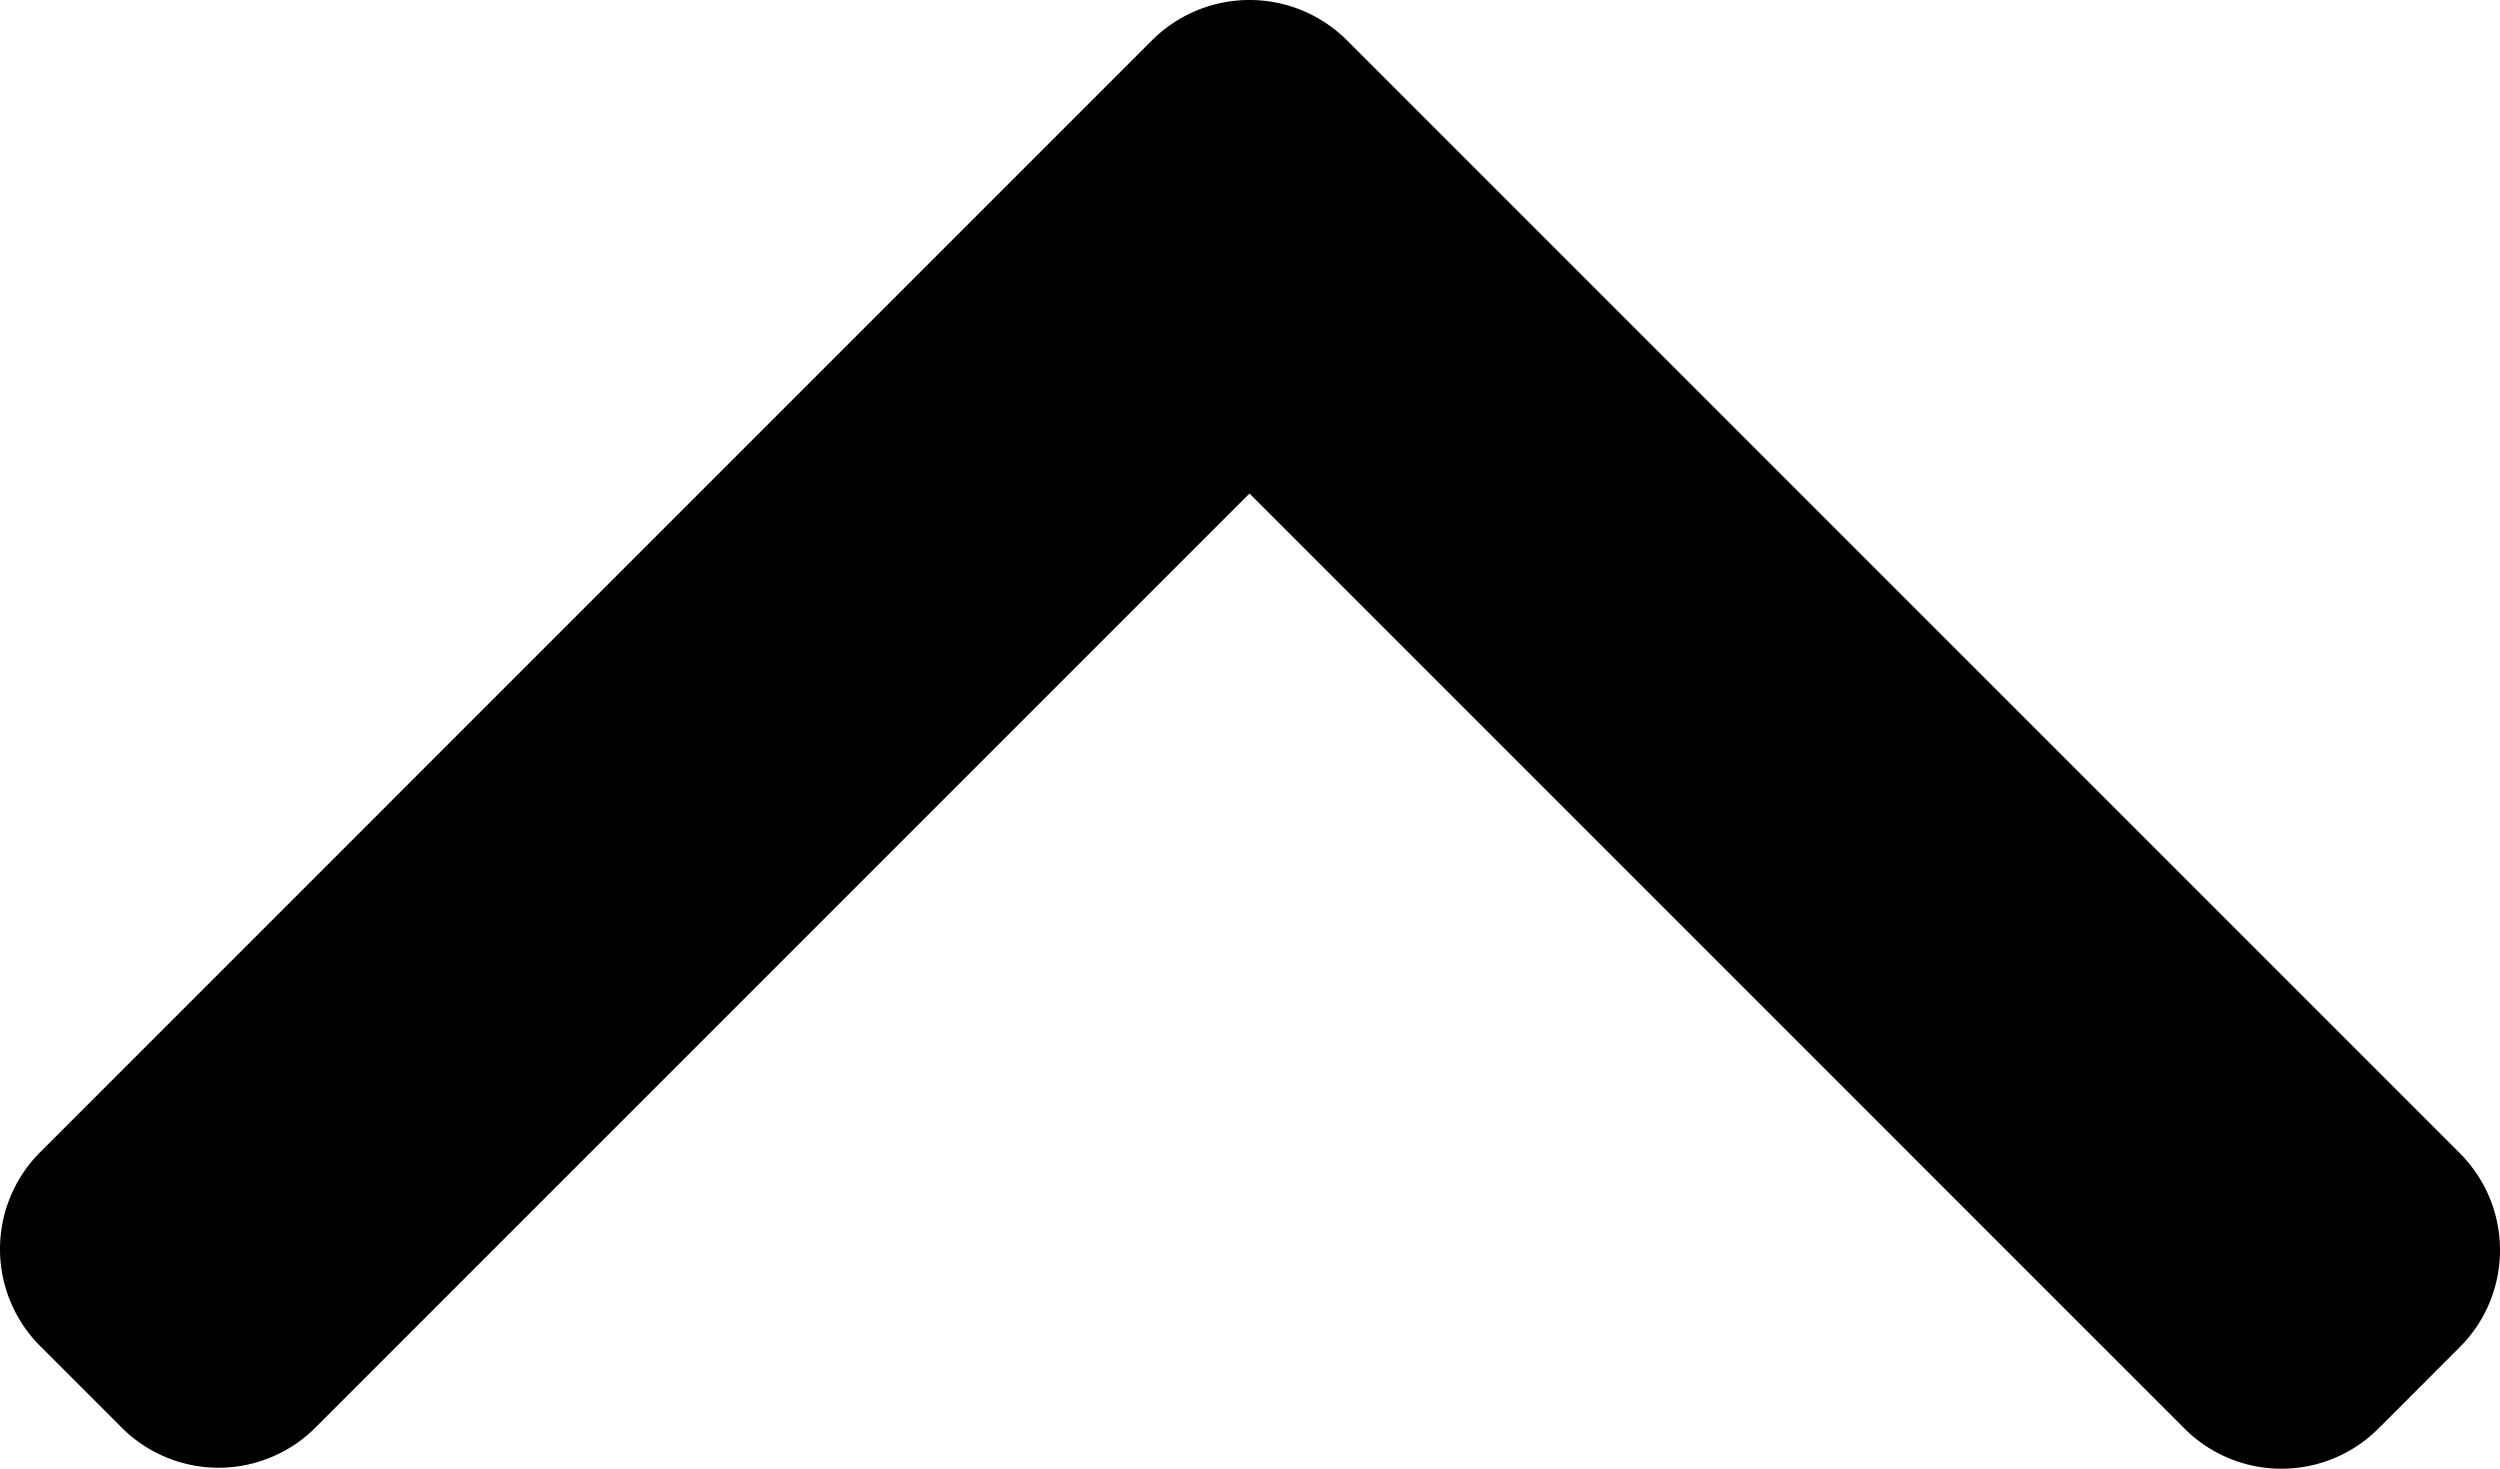 <svg fill="current" xmlns="http://www.w3.org/2000/svg" width="492.004" height="289.048" viewBox="0 0 492.004 289.048"><g transform="translate(0 390.526) rotate(-90)"><path d="M382.678,226.8,163.73,7.86a26.972,26.972,0,0,0-38.064,0L109.542,23.98a26.95,26.95,0,0,0,0,38.064L293.4,245.9,109.338,429.96a26.977,26.977,0,0,0,0,38.068l16.124,16.116a26.972,26.972,0,0,0,38.064,0L382.678,265a27.161,27.161,0,0,0,0-38.2Z"/></g></svg>